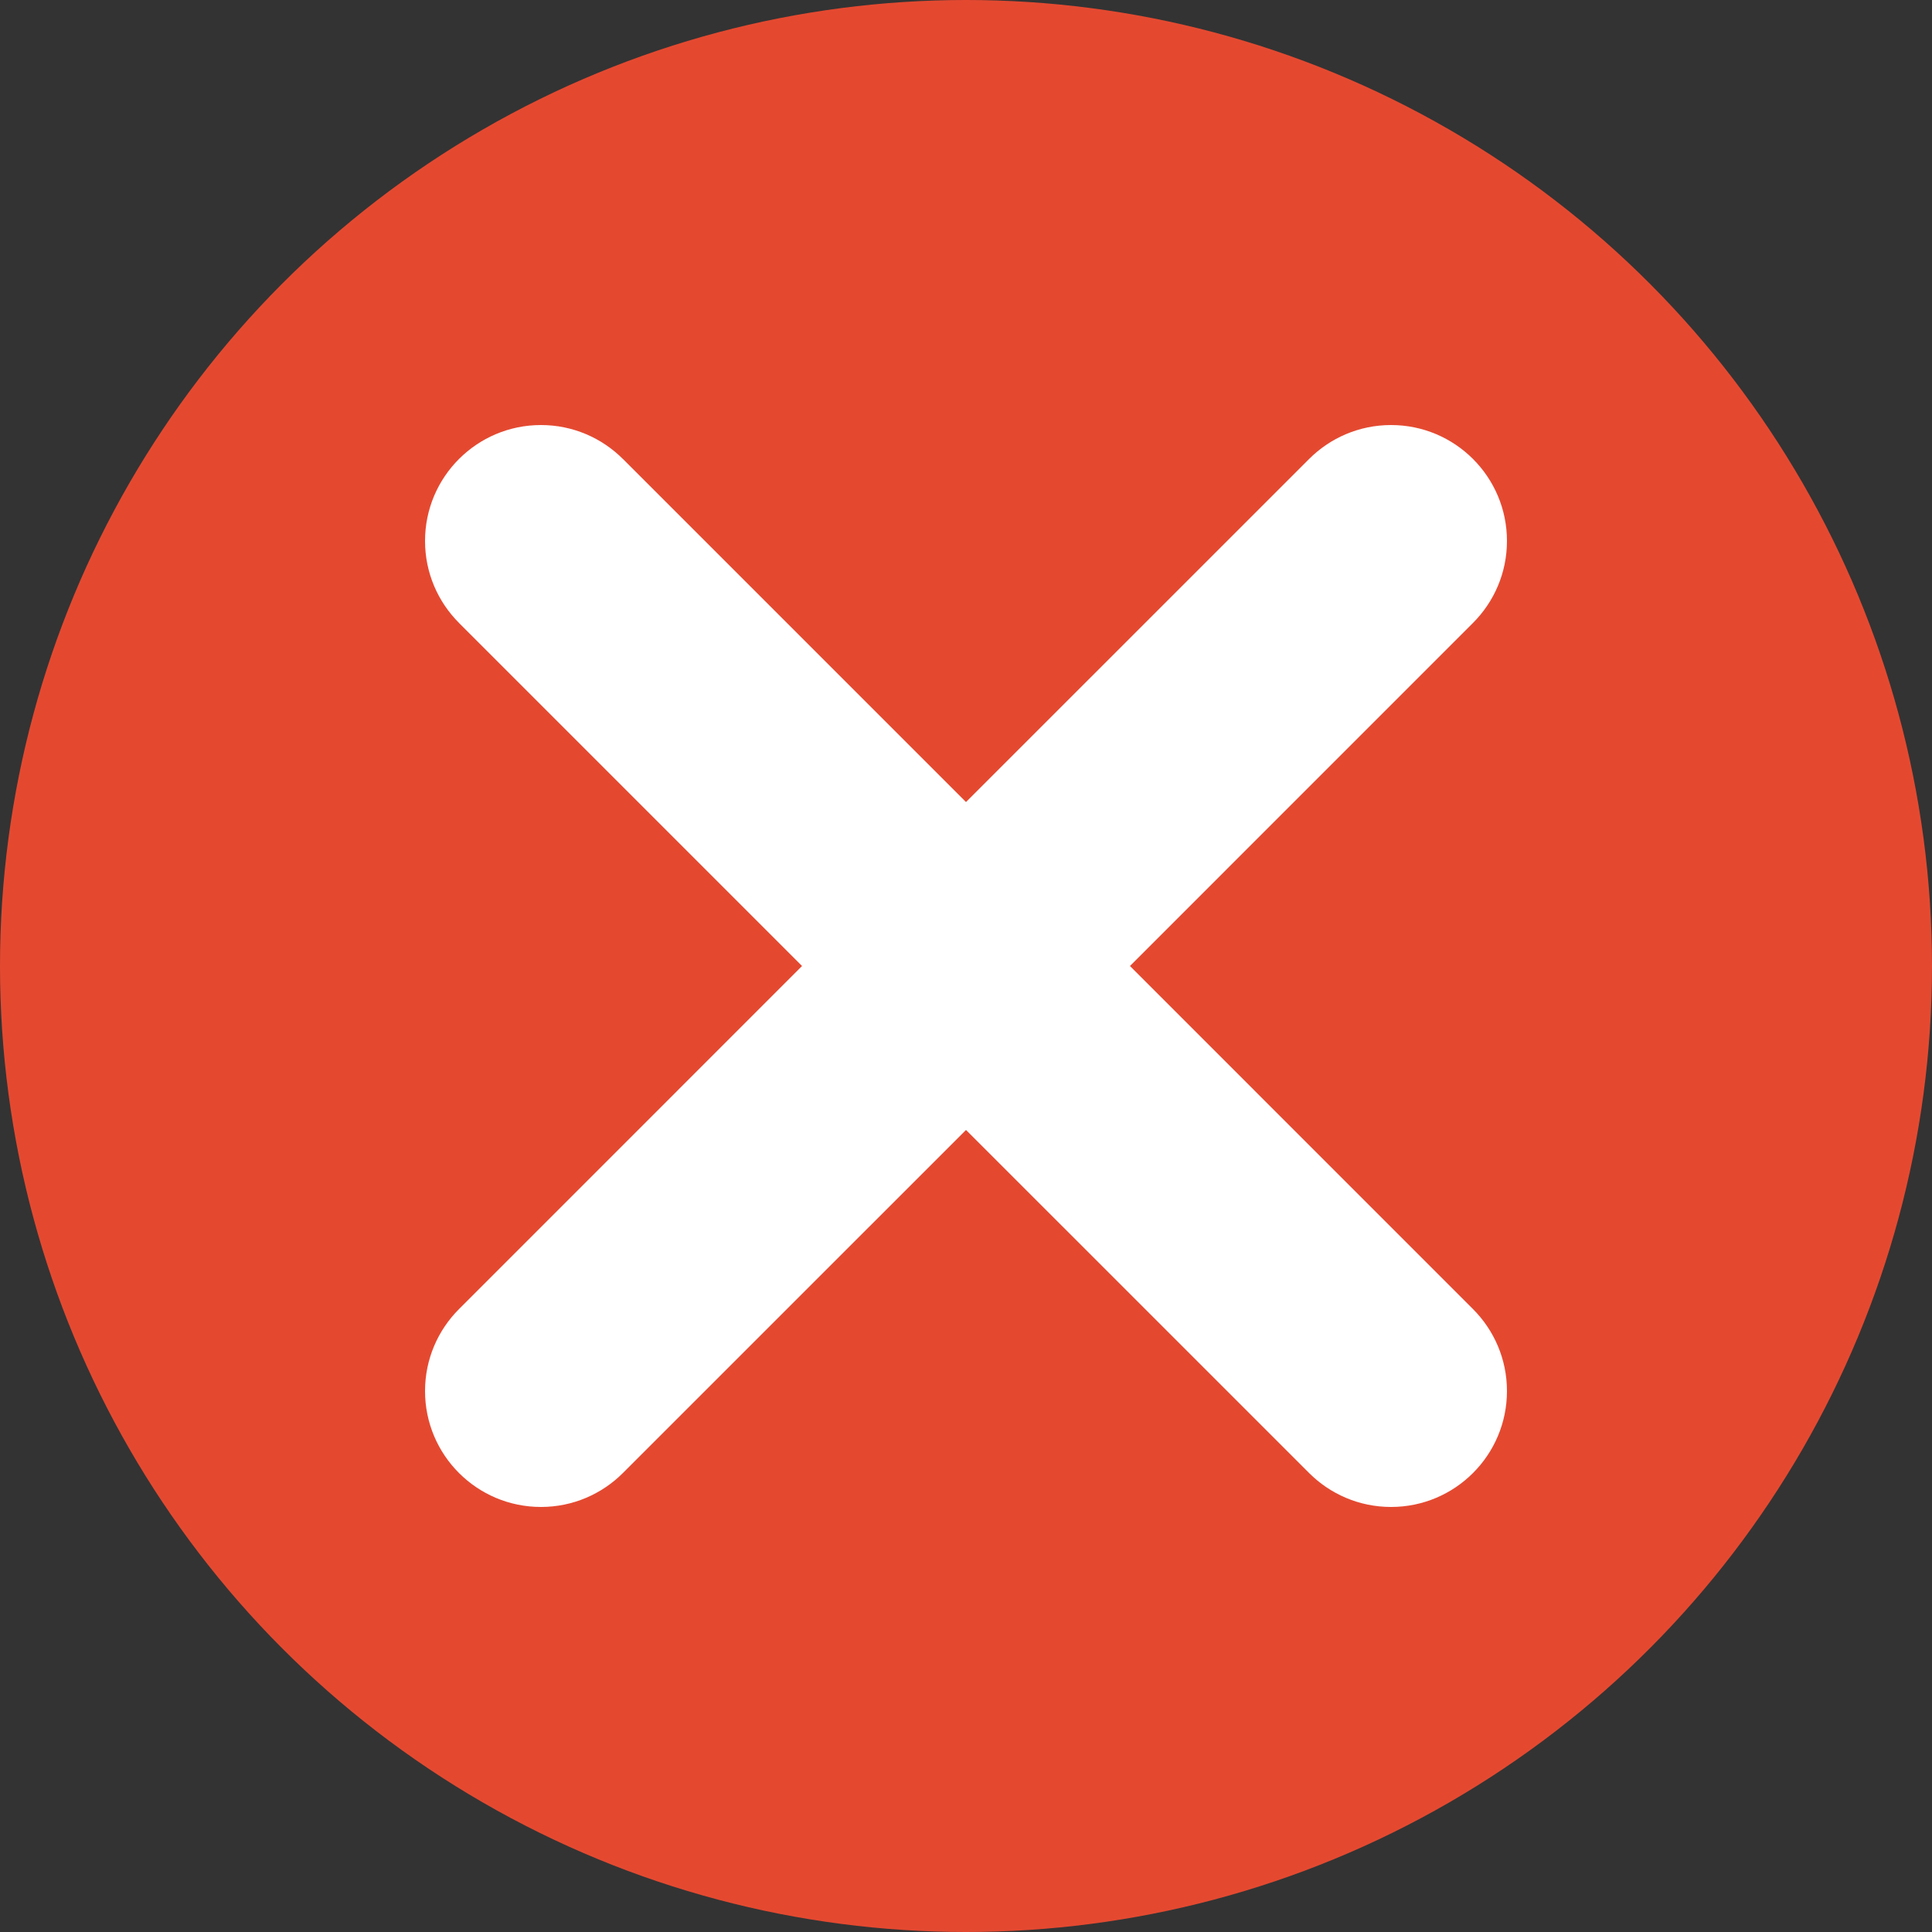 <svg width="50" height="50" viewBox="0 0 50 50" fill="none" xmlns="http://www.w3.org/2000/svg">
<rect x="0" y="0" width="50" height="50" fill="#333333" stroke="none"/>
<circle cx="25" cy="25" r="25" fill="#E44930"/>
<path fill-rule="evenodd" clip-rule="evenodd" d="M25 20.757L16.122 11.879L16.121 11.879C15.578 11.336 14.828 11 14 11C12.343 11 11 12.343 11 14C11 14.828 11.336 15.578 11.879 16.121L11.879 16.122L20.757 25L11.879 33.879C11.336 34.422 11 35.172 11 36C11 37.657 12.343 39 14 39C14.828 39 15.578 38.664 16.121 38.121L25 29.243L33.879 38.121C34.422 38.664 35.172 39 36 39C37.657 39 39 37.657 39 36C39 35.172 38.664 34.422 38.121 33.879L29.243 25L38.121 16.121C38.664 15.578 39 14.828 39 14C39 12.343 37.657 11 36 11C35.172 11 34.422 11.336 33.879 11.879L25 20.757Z" fill="white"/>
</svg>
